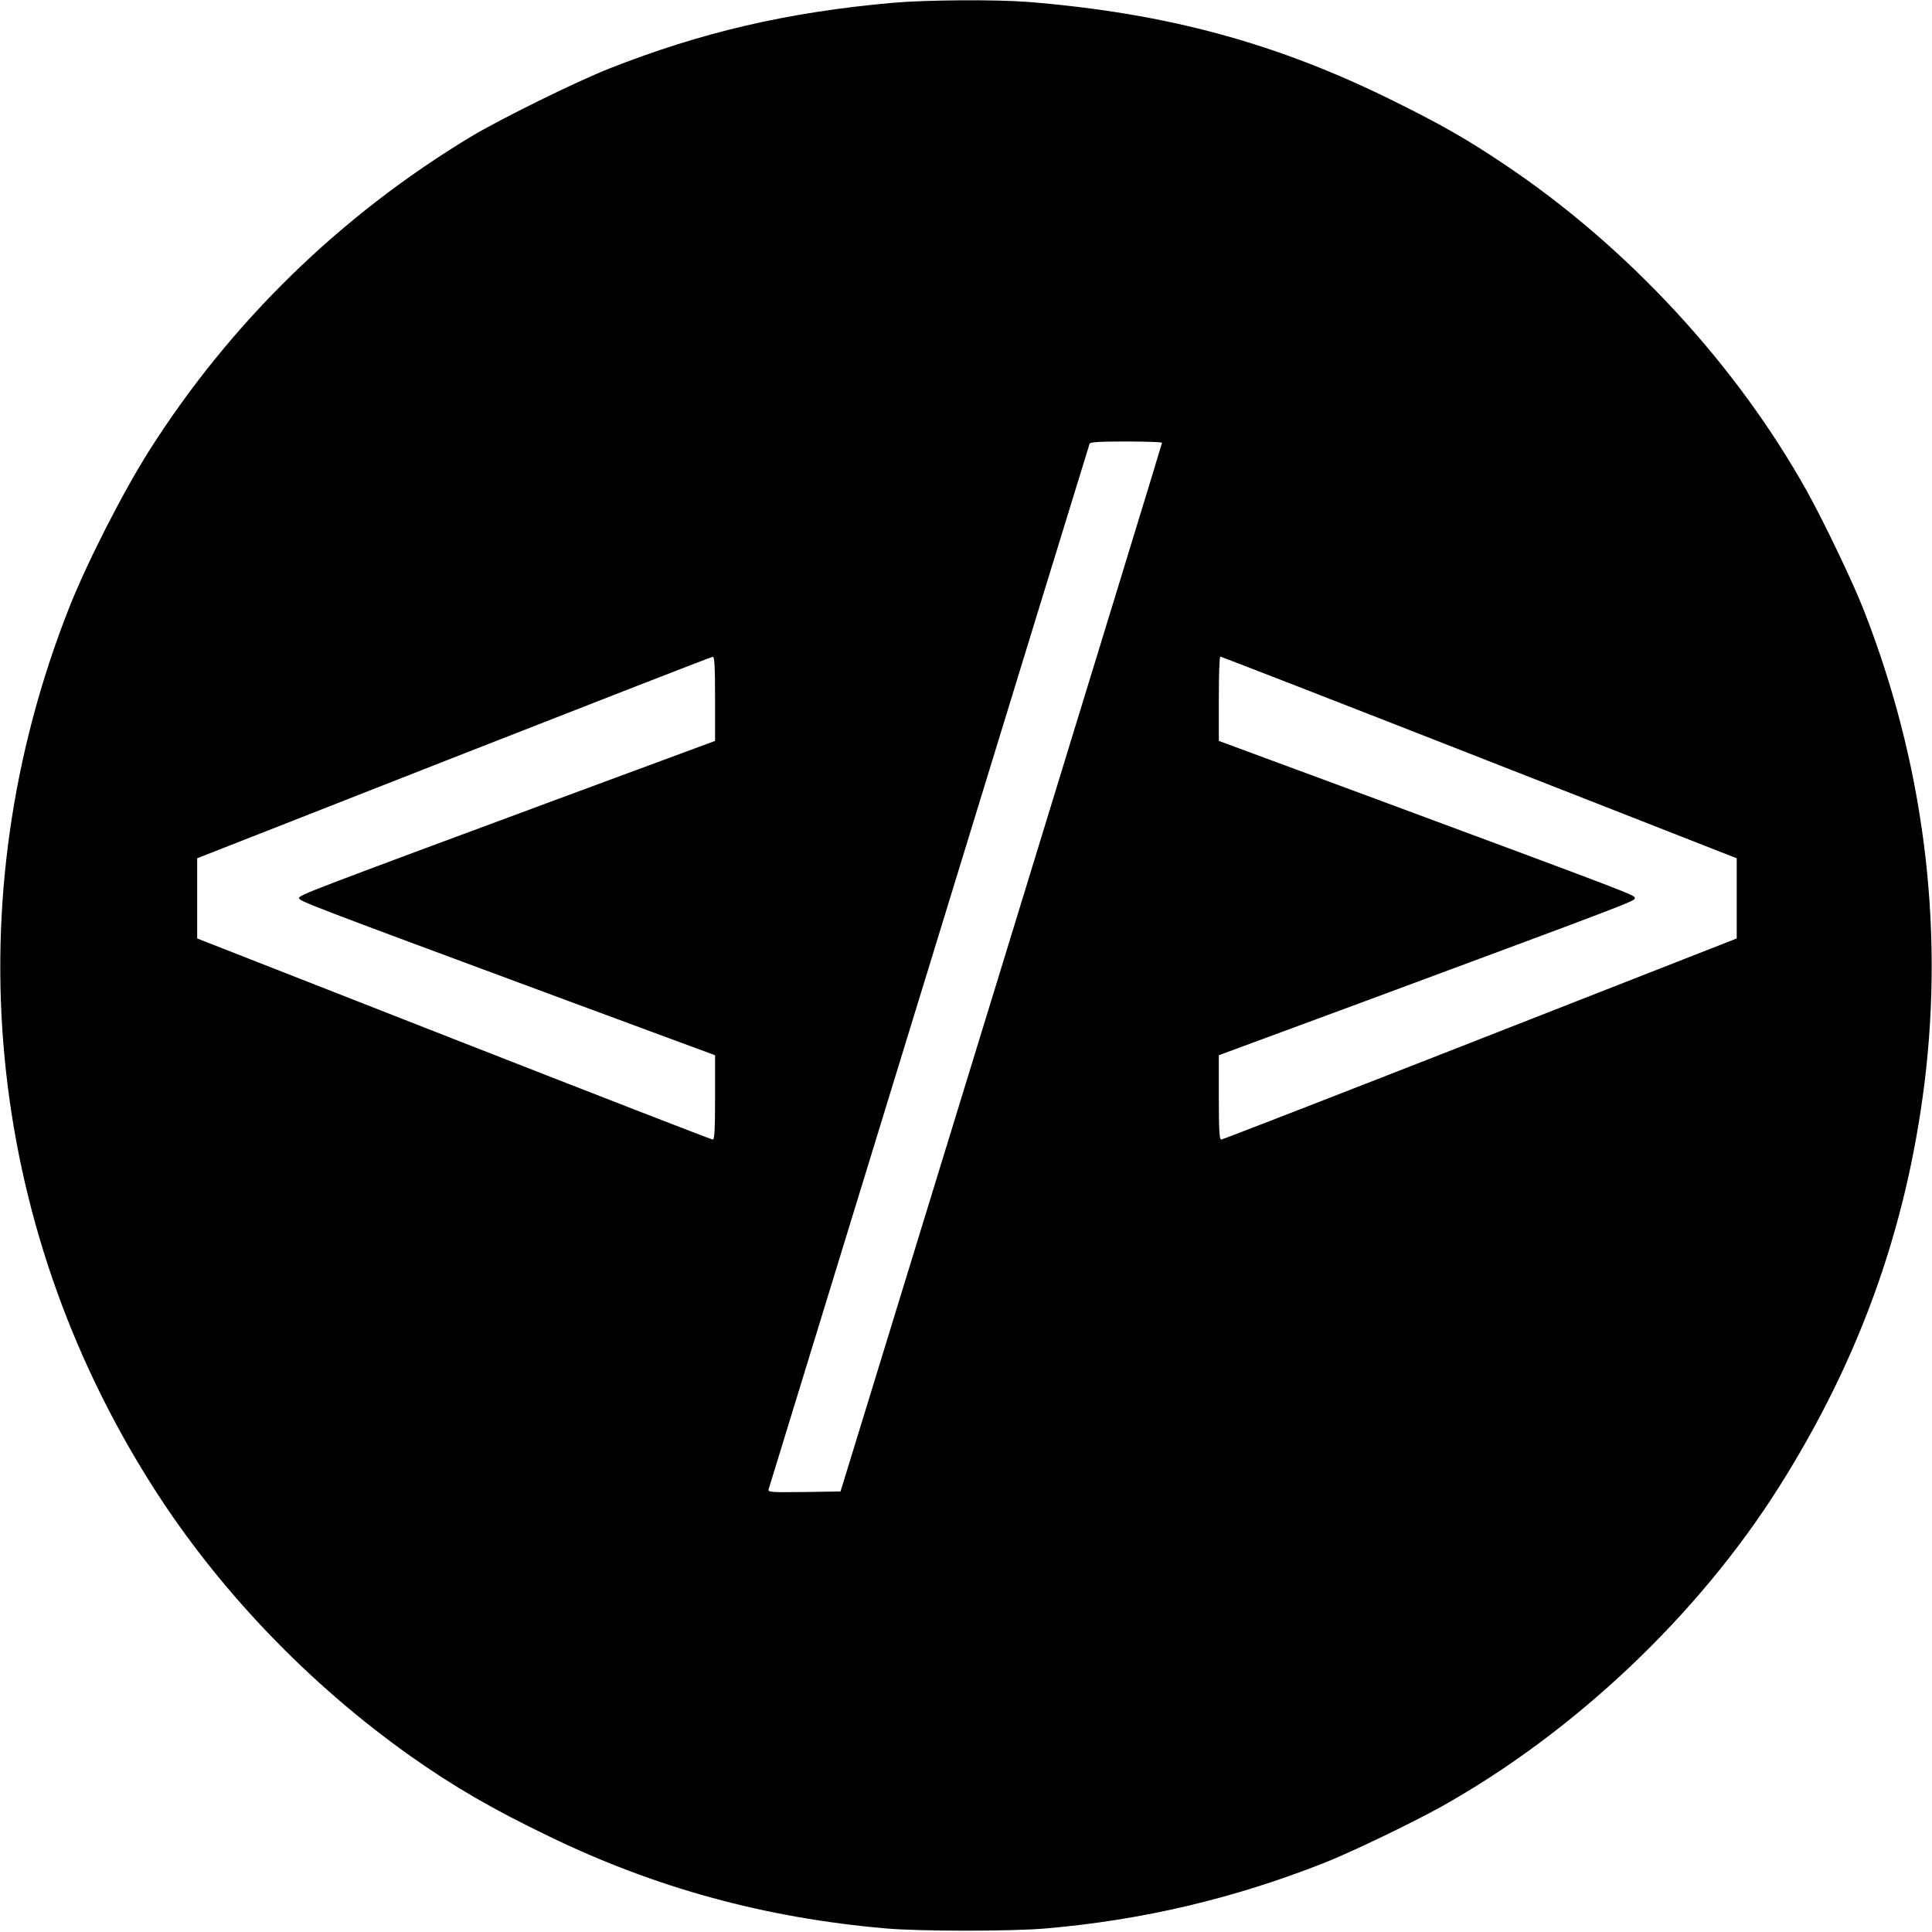 <?xml version="1.0" standalone="no"?>
<!DOCTYPE svg PUBLIC "-//W3C//DTD SVG 20010904//EN"
 "http://www.w3.org/TR/2001/REC-SVG-20010904/DTD/svg10.dtd">
<svg version="1.0" xmlns="http://www.w3.org/2000/svg"
 width="1024pt" height="1024pt" viewBox="0 0 1024 1024"
 preserveAspectRatio="xMidYMid meet">
<g transform="translate(0,1024) scale(0.1,-0.1)"
fill="#000000" stroke="none">
<path d="M4730 10225 c-558 -50 -1009 -155 -1500 -348 -179 -71 -575 -266
-735 -362 -694 -419 -1272 -984 -1702 -1660 -142 -224 -334 -601 -428 -840
-609 -1546 -447 -3250 442 -4650 346 -546 828 -1050 1368 -1432 229 -162 434
-281 735 -426 562 -273 1147 -433 1785 -488 180 -16 670 -16 850 0 510 44 993
158 1470 346 141 55 463 210 620 297 708 395 1364 1015 1795 1698 424 672 673
1364 770 2137 105 847 -6 1708 -325 2518 -55 140 -209 462 -297 620 -375 673
-952 1297 -1603 1733 -197 132 -327 207 -575 330 -625 312 -1211 472 -1953
532 -170 13 -536 11 -717 -5z m1429 -2332 c0 -5 -384 -1257 -852 -2783 l-852
-2775 -193 -3 c-181 -2 -193 -1 -188 15 3 10 386 1258 851 2773 465 1515 847
2761 850 2768 3 9 52 12 195 12 104 0 190 -3 189 -7z m-2369 -1356 l0 -224
-787 -291 c-1368 -507 -1418 -526 -1418 -542 0 -16 50 -35 1418 -542 l787
-291 0 -224 c0 -172 -3 -223 -12 -223 -7 0 -625 240 -1373 533 l-1360 533 0
213 0 212 1360 534 c748 293 1366 534 1373 534 9 1 12 -50 12 -222z m4050
-311 l1365 -535 0 -212 0 -213 -1360 -533 c-748 -293 -1366 -533 -1372 -533
-10 0 -13 51 -13 223 l0 224 828 306 c1369 508 1377 511 1377 527 0 16 -8 19
-1377 527 l-828 306 0 224 c0 123 3 223 8 223 4 0 622 -240 1372 -534z"/>
</g>
</svg>
